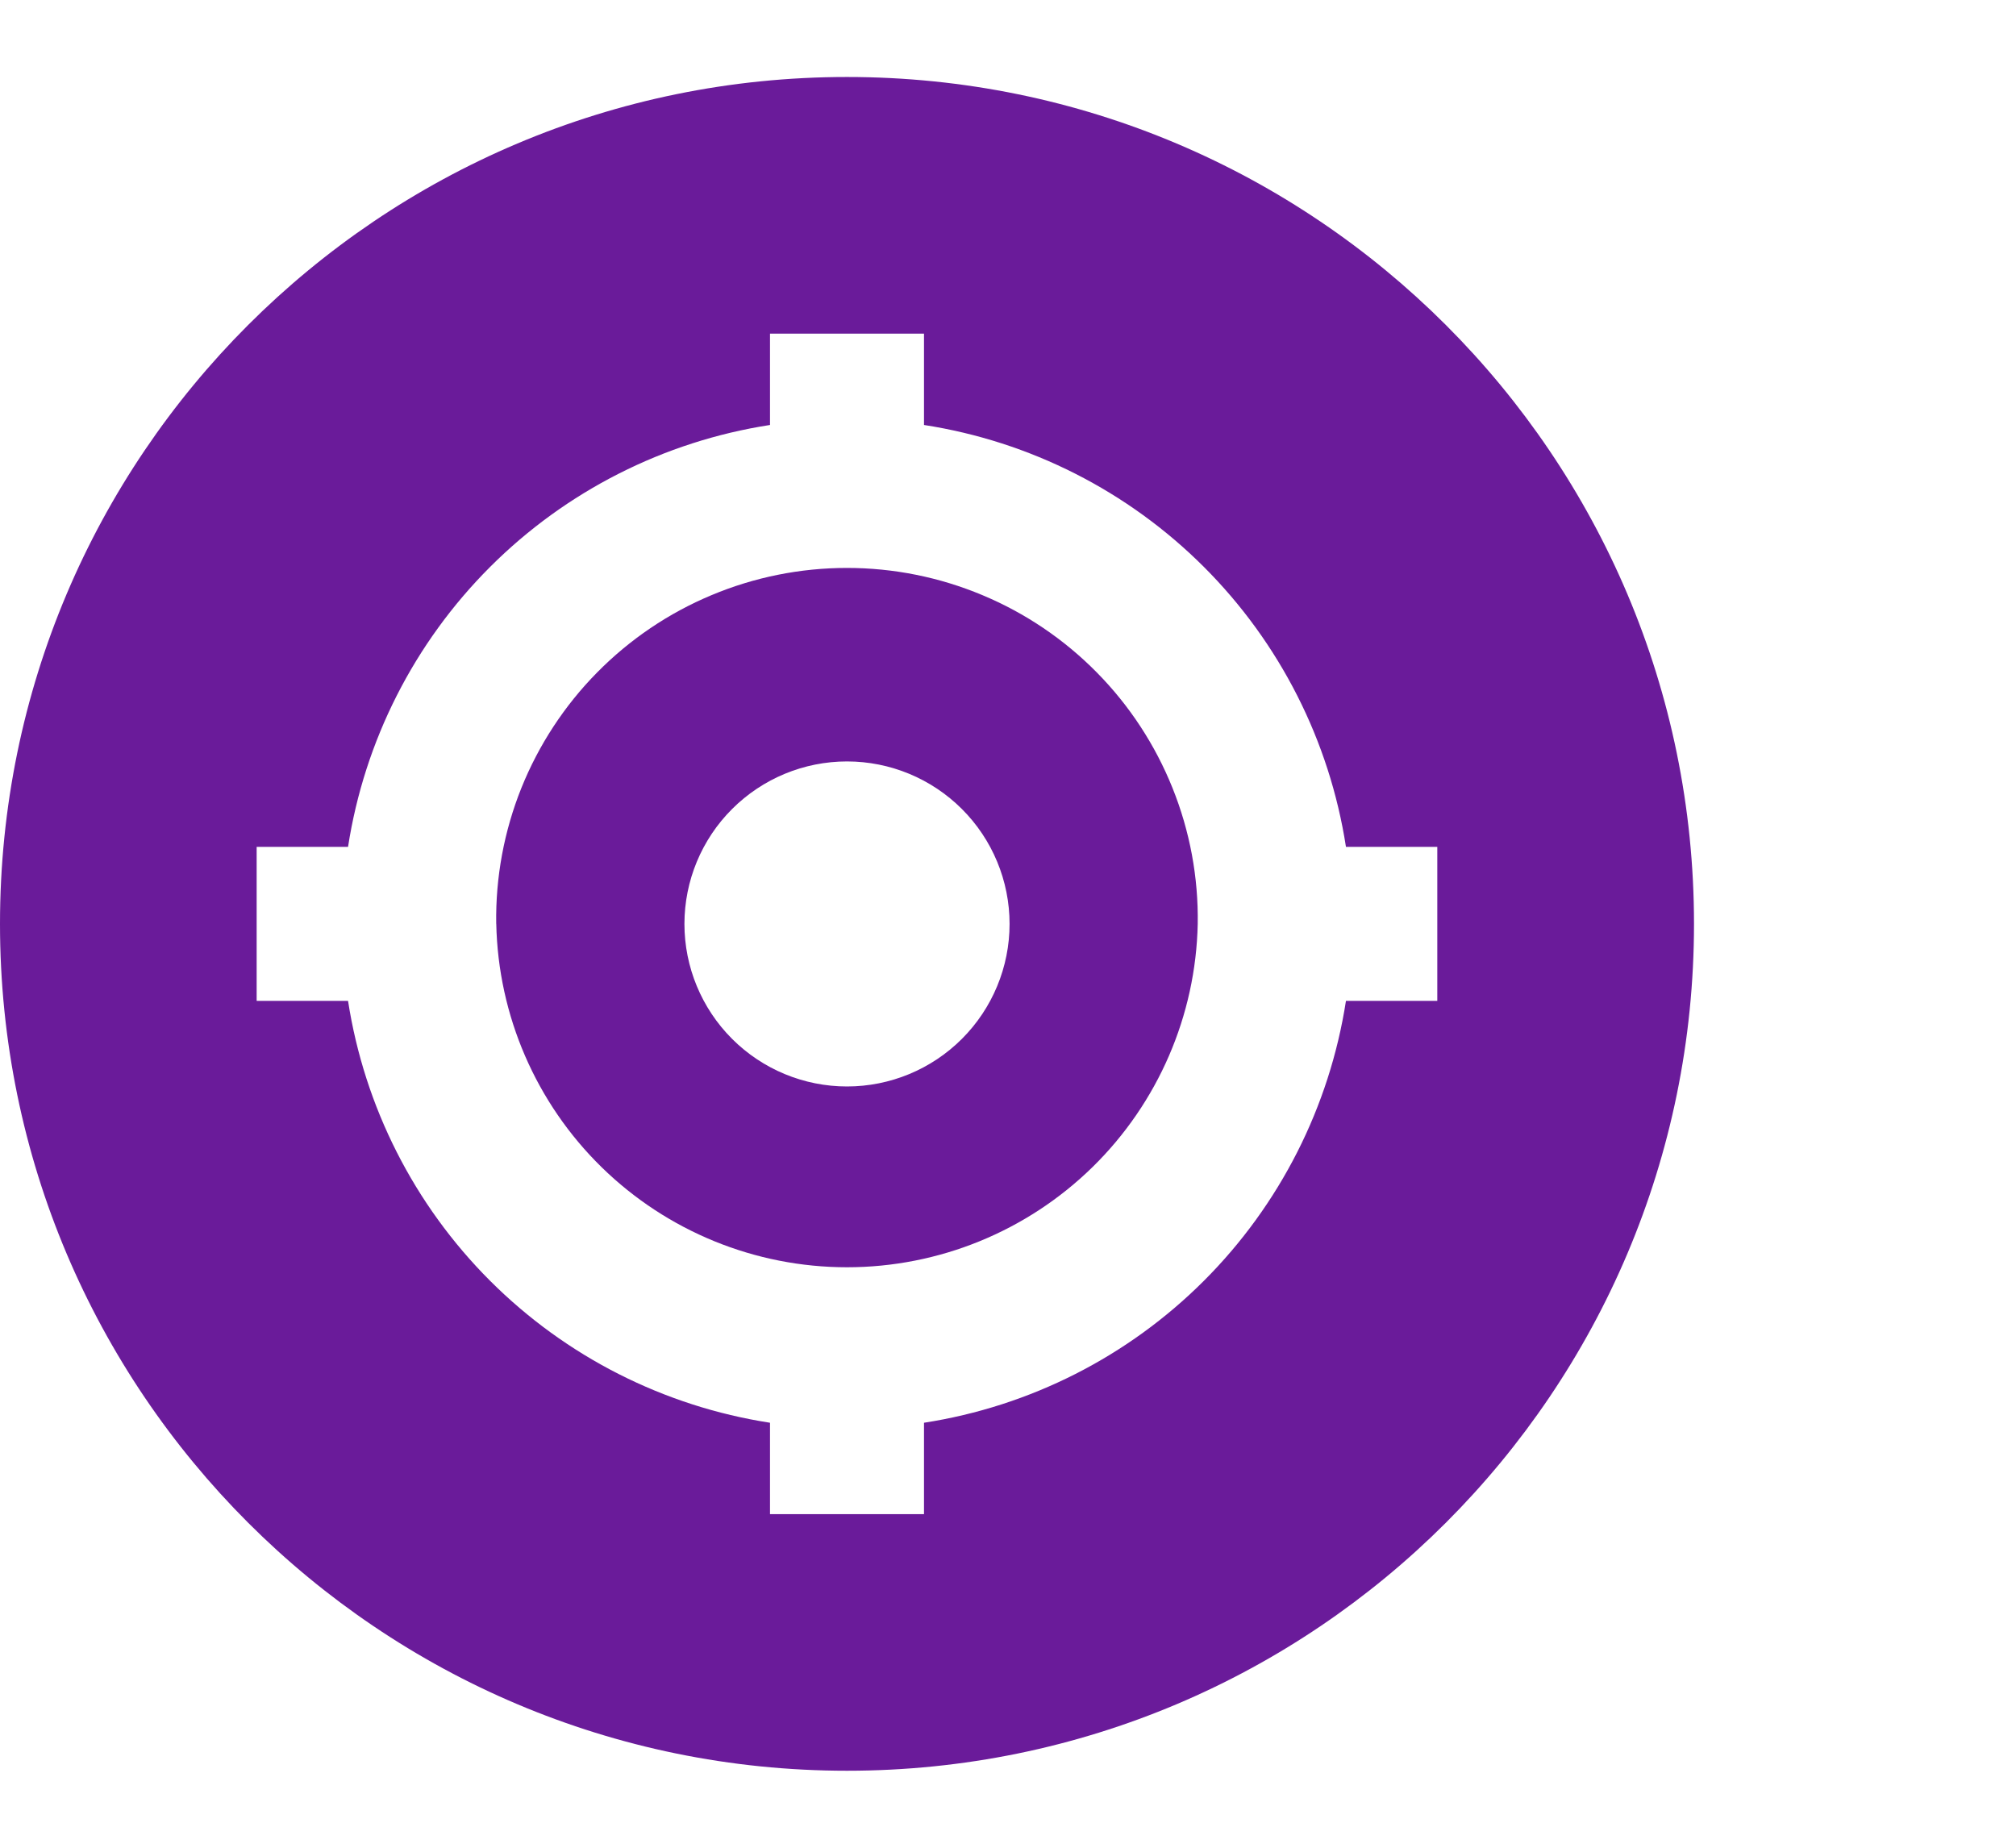 <svg width="36" height="33" viewBox="0 0 36 33" fill="none" xmlns="http://www.w3.org/2000/svg">
<path d="M8.861 16.5C8.848 15.67 9.001 14.845 9.31 14.074C9.62 13.304 10.079 12.602 10.662 12.011C11.245 11.419 11.94 10.949 12.706 10.629C13.472 10.308 14.294 10.143 15.124 10.143C15.955 10.143 16.777 10.308 17.543 10.629C18.309 10.949 19.004 11.419 19.587 12.011C20.17 12.602 20.629 13.304 20.938 14.074C21.248 14.845 21.401 15.67 21.388 16.5C21.354 18.138 20.679 19.698 19.508 20.845C18.337 21.991 16.764 22.633 15.125 22.633C13.486 22.633 11.913 21.991 10.742 20.845C9.571 19.698 8.896 18.138 8.862 16.5M15.125 13.599C14.355 13.599 13.617 13.905 13.073 14.449C12.528 14.993 12.222 15.732 12.222 16.501C12.222 17.271 12.528 18.009 13.073 18.554C13.617 19.098 14.355 19.404 15.125 19.404C15.895 19.404 16.633 19.098 17.177 18.554C17.722 18.009 18.028 17.271 18.028 16.501C18.028 15.732 17.722 14.993 17.177 14.449C16.633 13.905 15.895 13.599 15.125 13.599Z" fill="#6A1B9A"/>
<path d="M15.125 31.625C6.772 31.625 0 24.853 0 16.5C0 8.147 6.772 1.375 15.125 1.375C23.478 1.375 30.25 8.147 30.25 16.5C30.25 24.853 23.478 31.625 15.125 31.625ZM16.5 7.59V5.959H13.75V7.59C11.857 7.883 10.106 8.771 8.751 10.126C7.396 11.481 6.508 13.232 6.215 15.125H4.583V17.875H6.215C6.508 19.768 7.396 21.519 8.751 22.874C10.106 24.229 11.857 25.117 13.75 25.41V27.042H16.5V25.41C18.393 25.117 20.144 24.229 21.499 22.874C22.854 21.519 23.742 19.768 24.035 17.875H25.666V15.125H24.035C23.742 13.232 22.854 11.481 21.499 10.126C20.144 8.771 18.393 7.883 16.5 7.59Z" fill="#6A1B9A"/>
</svg>
